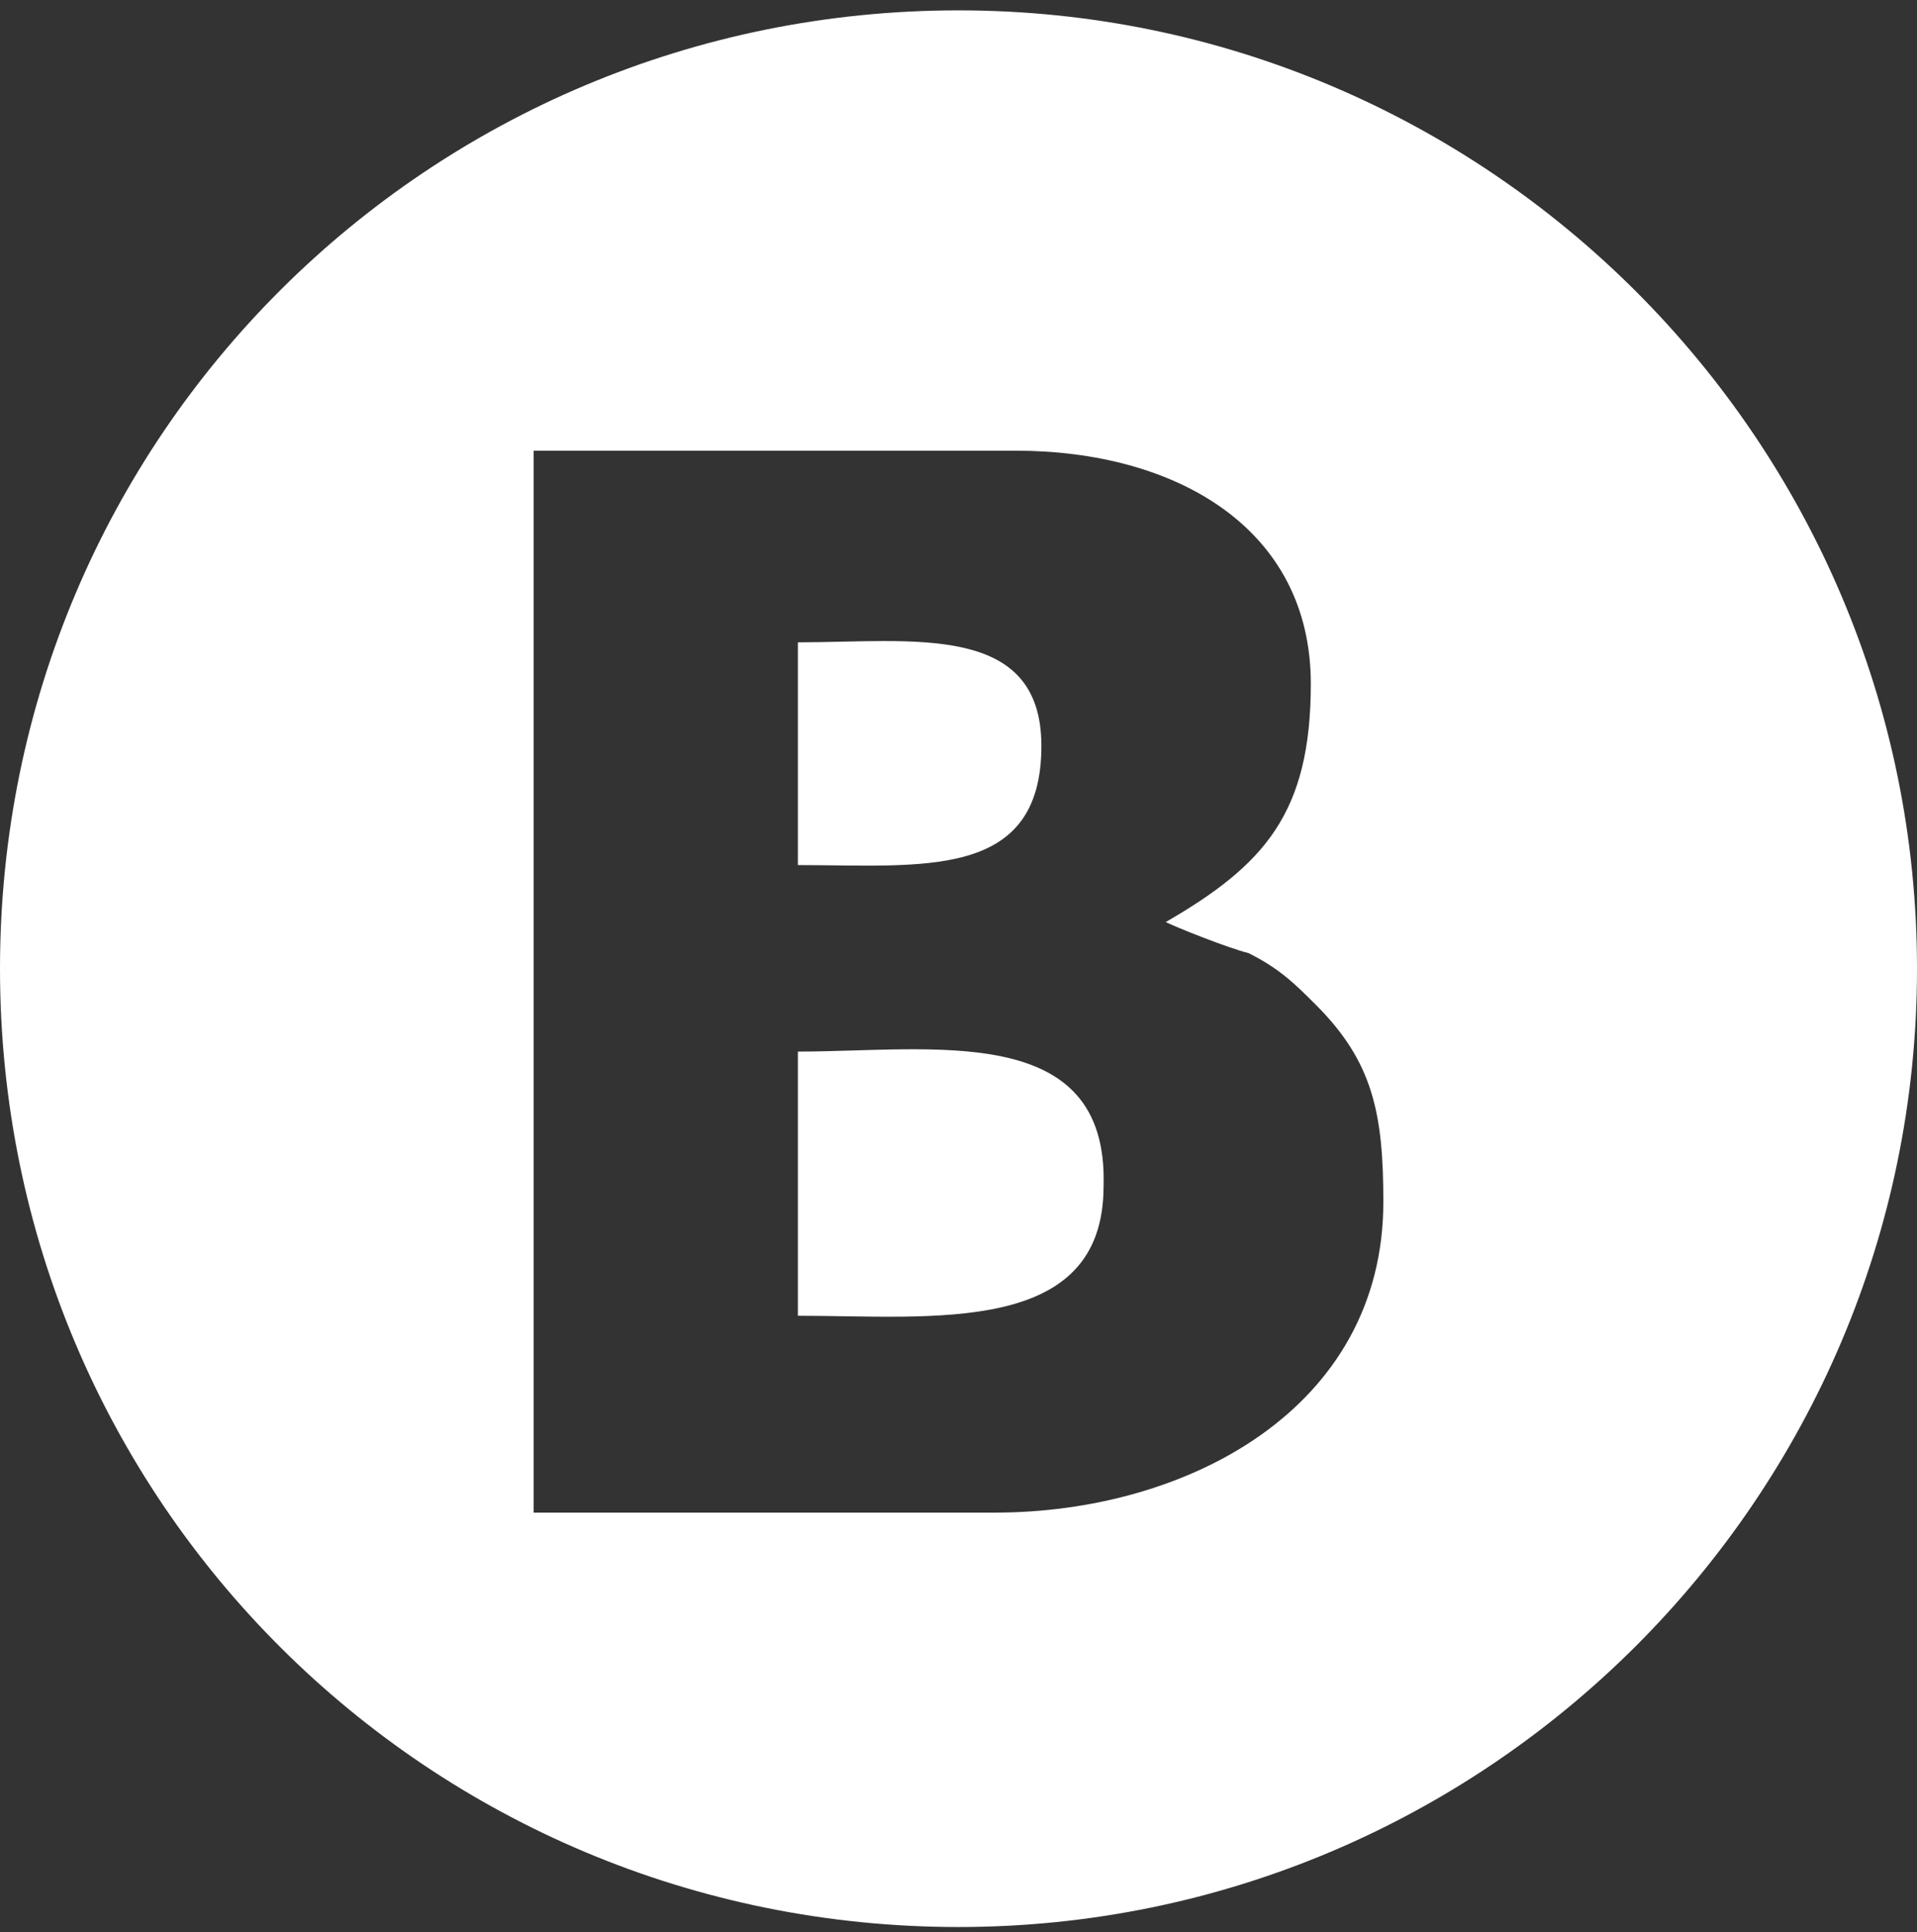<?xml version="1.0" encoding="utf-8"?>
<!-- Generator: Adobe Illustrator 17.1.0, SVG Export Plug-In . SVG Version: 6.00 Build 0)  -->
<!DOCTYPE svg PUBLIC "-//W3C//DTD SVG 1.1//EN" "http://www.w3.org/Graphics/SVG/1.1/DTD/svg11.dtd">
<svg version="1.1" id="Layer_1" xmlns="http://www.w3.org/2000/svg" xmlns:xlink="http://www.w3.org/1999/xlink" x="0px" y="0px"
	 viewBox="0 0 37 37.3" enable-background="new 0 0 37 37.3" xml:space="preserve">
<rect x="0" y="0" width="37" height="37.3" fill="#333333" stroke="none"/>
<g>
	<path fill="#FFFFFF" d="M15.4,16.7c2.4,0,4.7,0.3,4.7-2.3c0-2.4-2.5-2-4.7-2l0,1.6L15.4,16.7z"/>
	<path fill="#FFFFFF" d="M15.4,20.3l0,5.1c2.6,0,5.9,0.4,5.9-2.5C21.4,19.7,18,20.3,15.4,20.3z"/>
	<path fill="#FFFFFF" d="M18.5,0.2C8.3,0.2,0,8.4,0,18.7s8.3,18.5,18.5,18.5S37,28.9,37,18.7S28.7,0.2,18.5,0.2z M19.2,29.2h-8.9
		l0-20.5h9.3c3.1,0,5.7,1.5,5.7,4.5c0,2.5-0.9,3.5-2.8,4.6c0.2,0.1,1.2,0.5,1.6,0.6c0.6,0.3,0.9,0.6,1.3,1c1.1,1.1,1.3,2.1,1.3,3.8
		C26.7,27.2,22.9,29.2,19.2,29.2z"/>
</g>
</svg>
